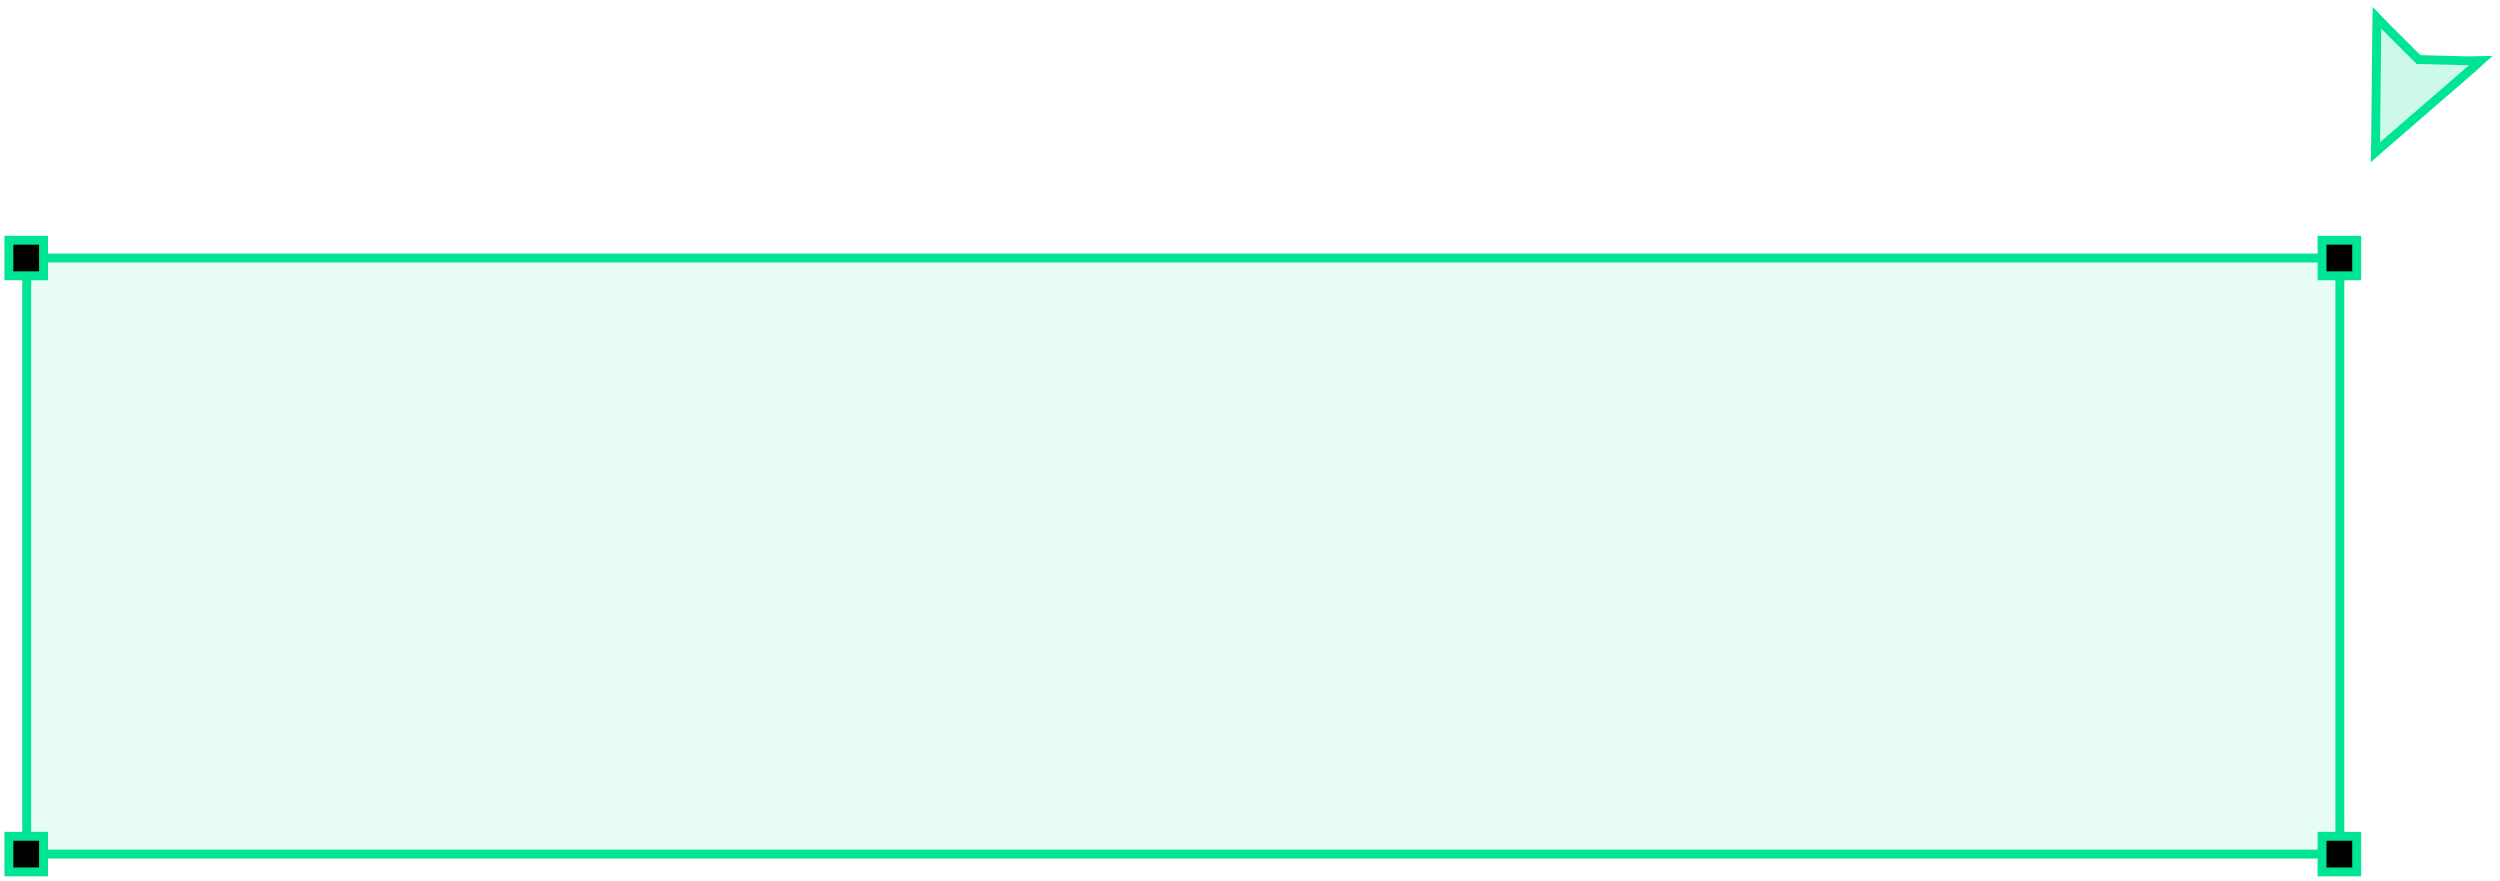<svg width="281" height="99" viewBox="0 0 281 99" fill="none" xmlns="http://www.w3.org/2000/svg">
<path d="M277.774 7.77L278.837 6.81L277.584 6.841L271.841 6.693L268.028 2.889L267.168 2L267.149 3.166L267.02 15.942L267 17.108L267.766 16.435L277.774 7.77Z" fill="#00E594" fill-opacity="0.2" stroke="#00E594" stroke-linecap="square"/>
<path d="M263 29H3V96H263V29Z" fill="#00E594" fill-opacity="0.1" stroke="#00E594"/>
<path d="M4.892 94H1V98H4.892V94Z" fill="black" stroke="#00E594"/>
<path d="M264.892 94H261V98H264.892V94Z" fill="black" stroke="#00E594"/>
<path d="M264.892 27H261V31H264.892V27Z" fill="black" stroke="#00E594"/>
<path d="M4.892 27H1V31H4.892V27Z" fill="black" stroke="#00E594"/>
</svg>
